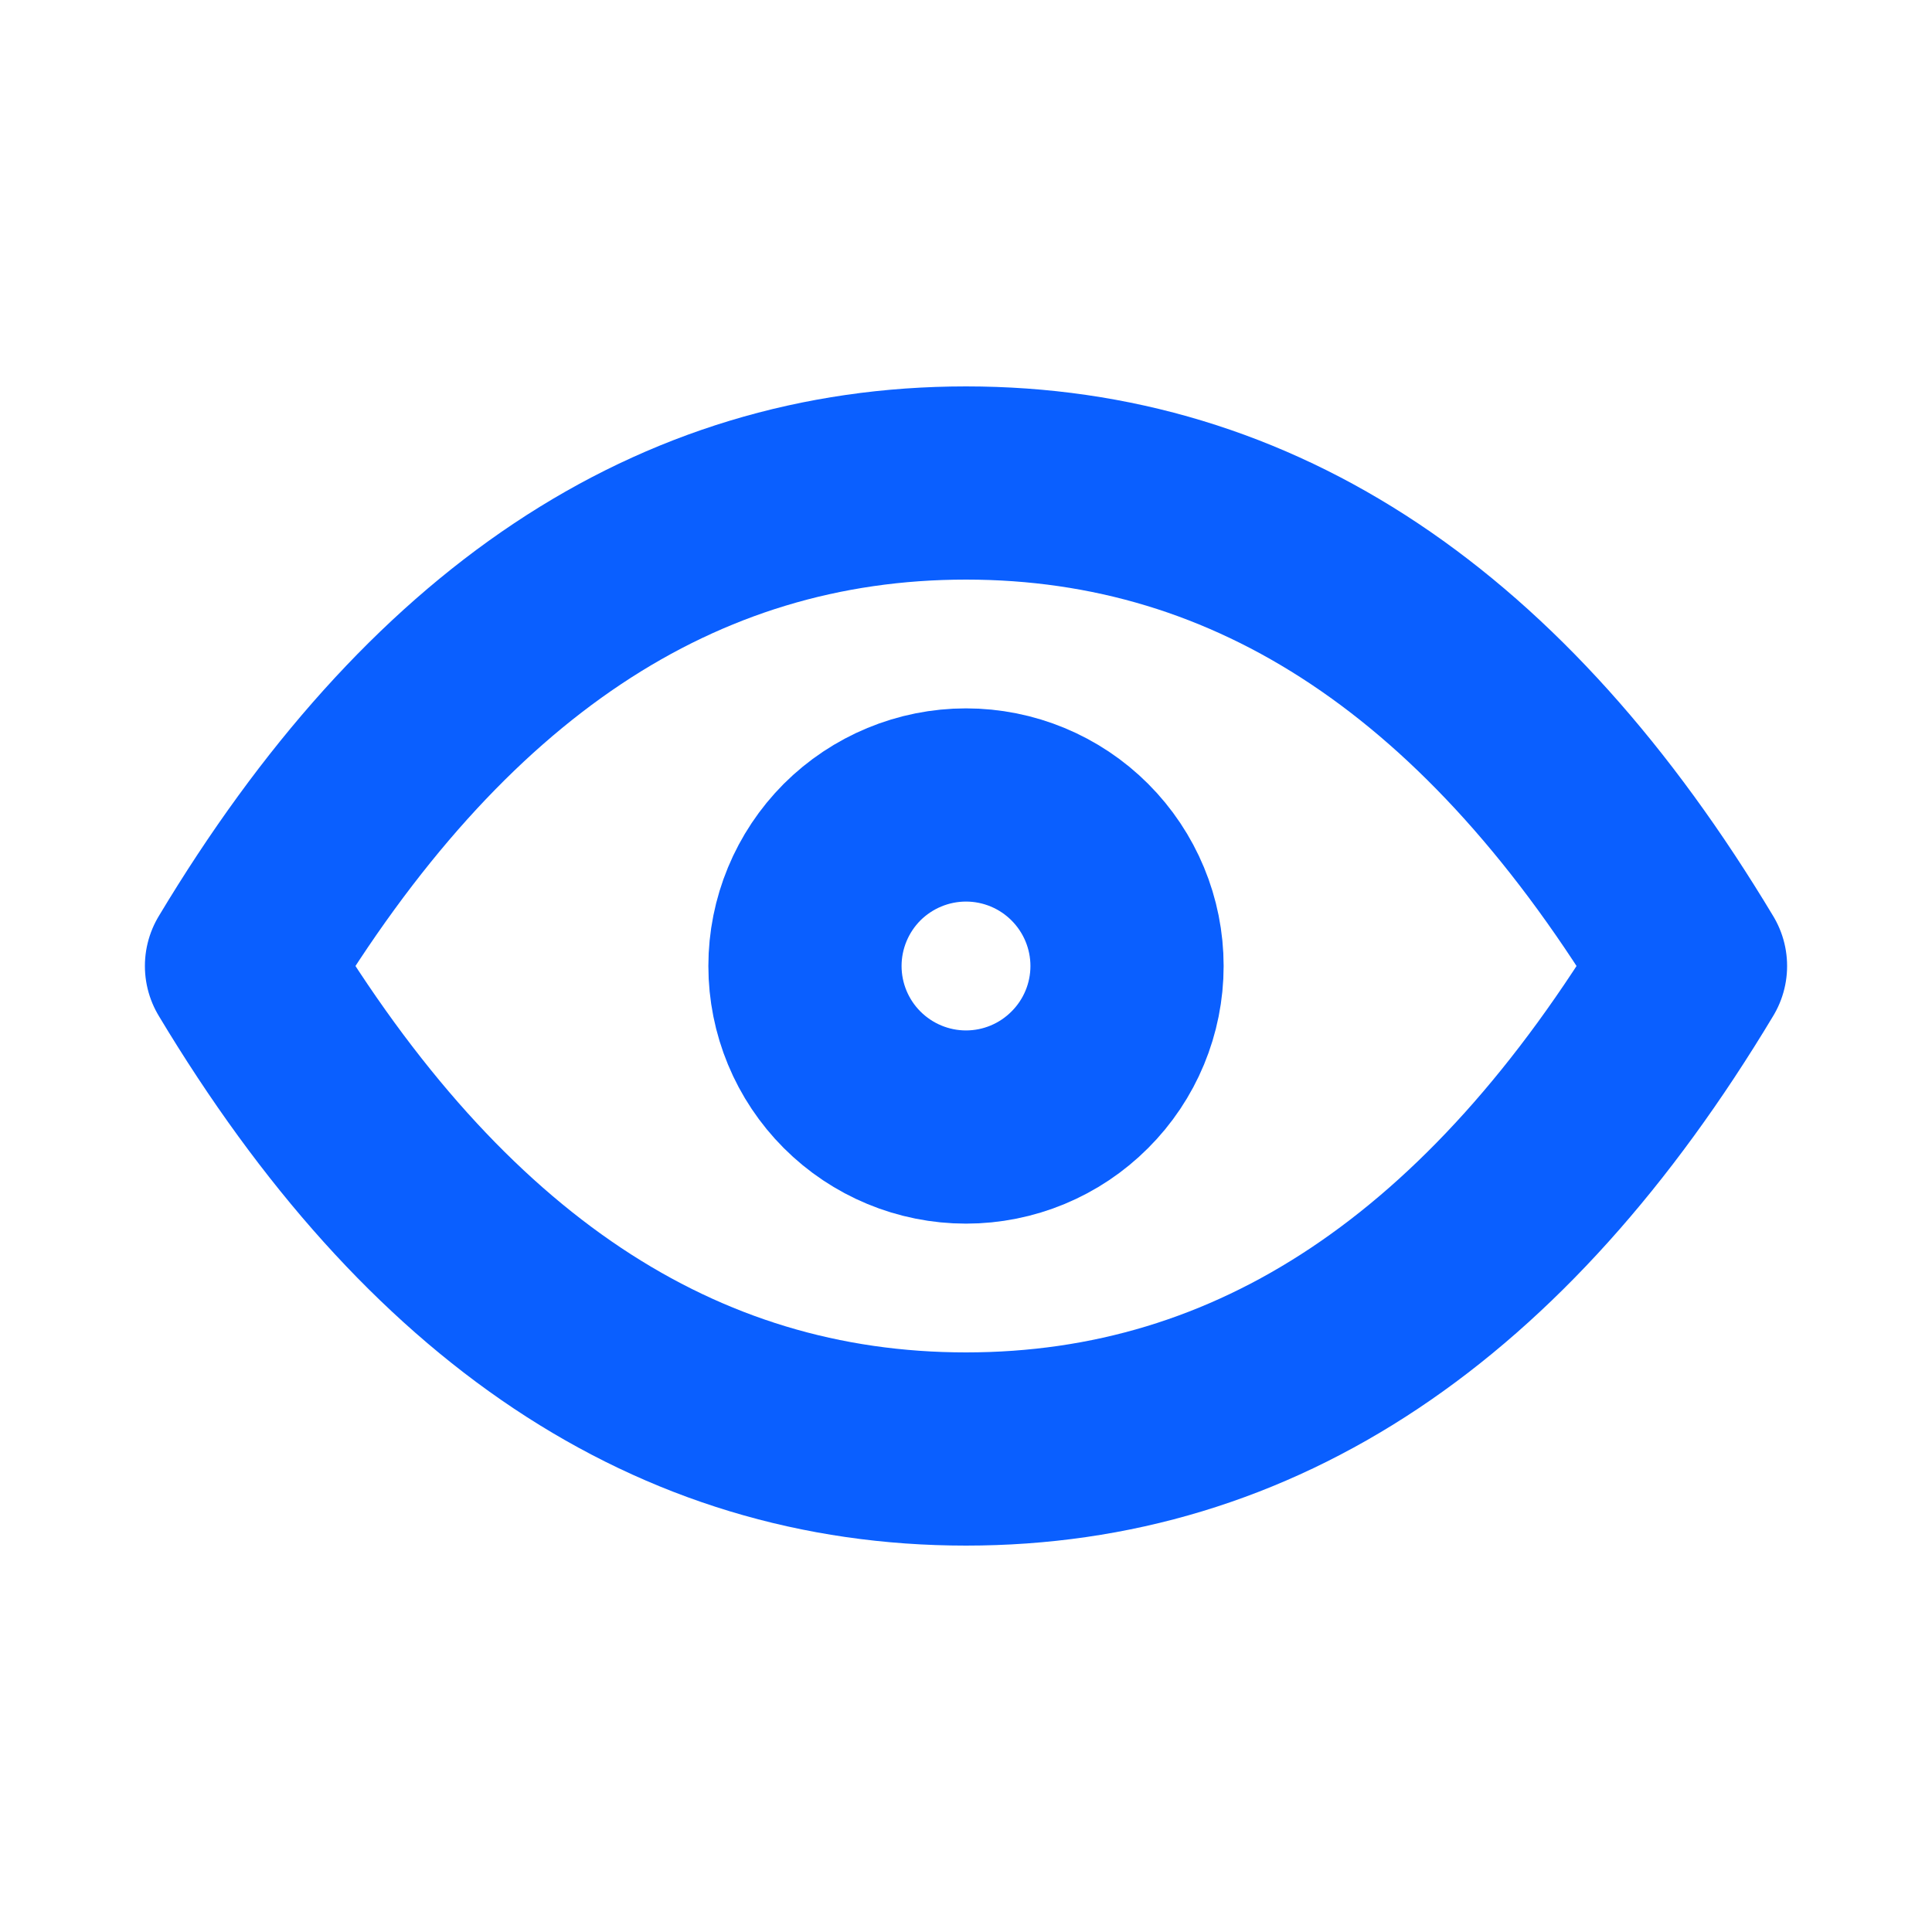 <svg width="20" height="20" viewBox="0 0 20 20" fill="none" xmlns="http://www.w3.org/2000/svg">
<g id="eye">
<g id="Vector">
<path d="M8.333 10C8.333 10.442 8.509 10.866 8.821 11.178C9.134 11.491 9.558 11.667 10 11.667C10.442 11.667 10.866 11.491 11.178 11.178C11.491 10.866 11.667 10.442 11.667 10C11.667 9.558 11.491 9.134 11.178 8.821C10.866 8.509 10.442 8.333 10 8.333C9.558 8.333 9.134 8.509 8.821 8.821C8.509 9.134 8.333 9.558 8.333 10Z" stroke="#0A5FFF" stroke-width="2" stroke-linecap="round" stroke-linejoin="round"/>
<path d="M17.5 10C15.5 13.333 13 15 10 15C7 15 4.5 13.333 2.5 10C4.5 6.667 7 5 10 5C13 5 15.5 6.667 17.5 10Z" stroke="#0A5FFF" stroke-width="2" stroke-linecap="round" stroke-linejoin="round"/>
</g>
</g>
</svg>
